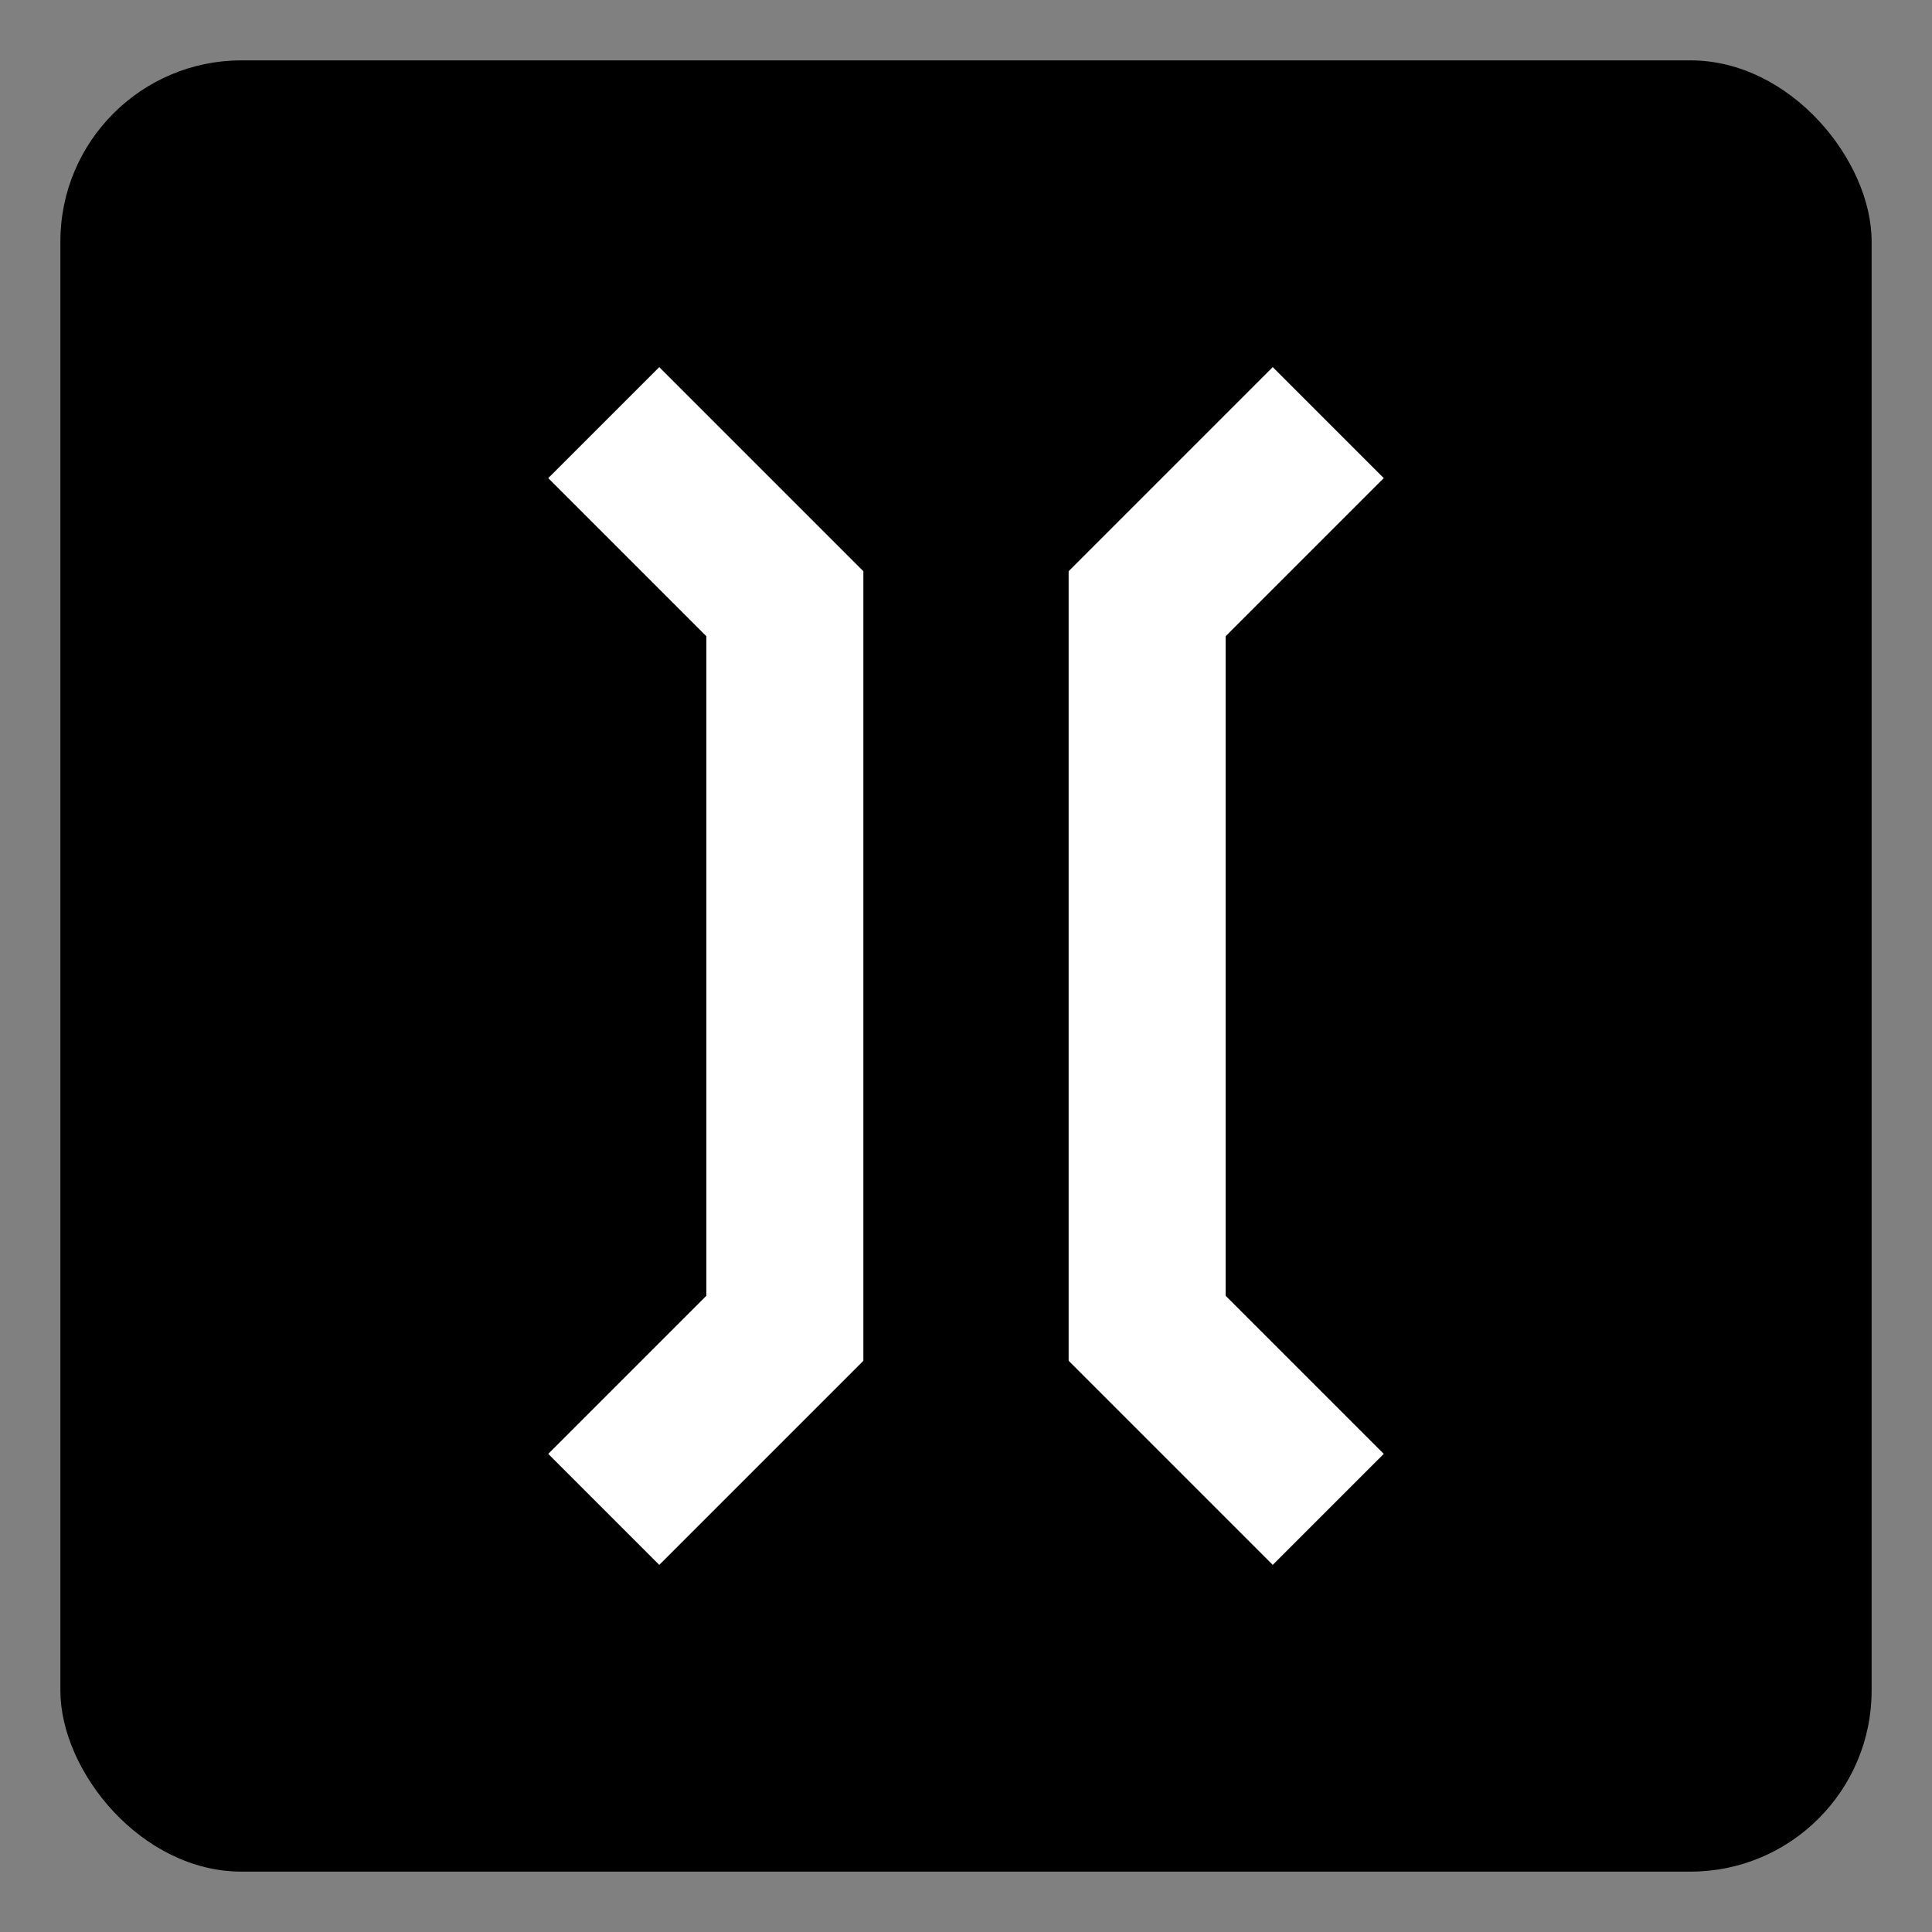 <svg width="16" height="16" viewBox="0 0 16 16" fill="none" xmlns="http://www.w3.org/2000/svg">
<rect x="0" y="0" width="16" height="16" fill="#808080" stroke="none"/>
<rect x="0.5" y="0.5" width="15" height="15" rx="1.5" fill="black"/>
<path d="M5 3.5L6.5 5V11L5 12.5M11 12.5L9.5 11V5L11 3.5" stroke="white" stroke-width="1.3"/>
</svg>
